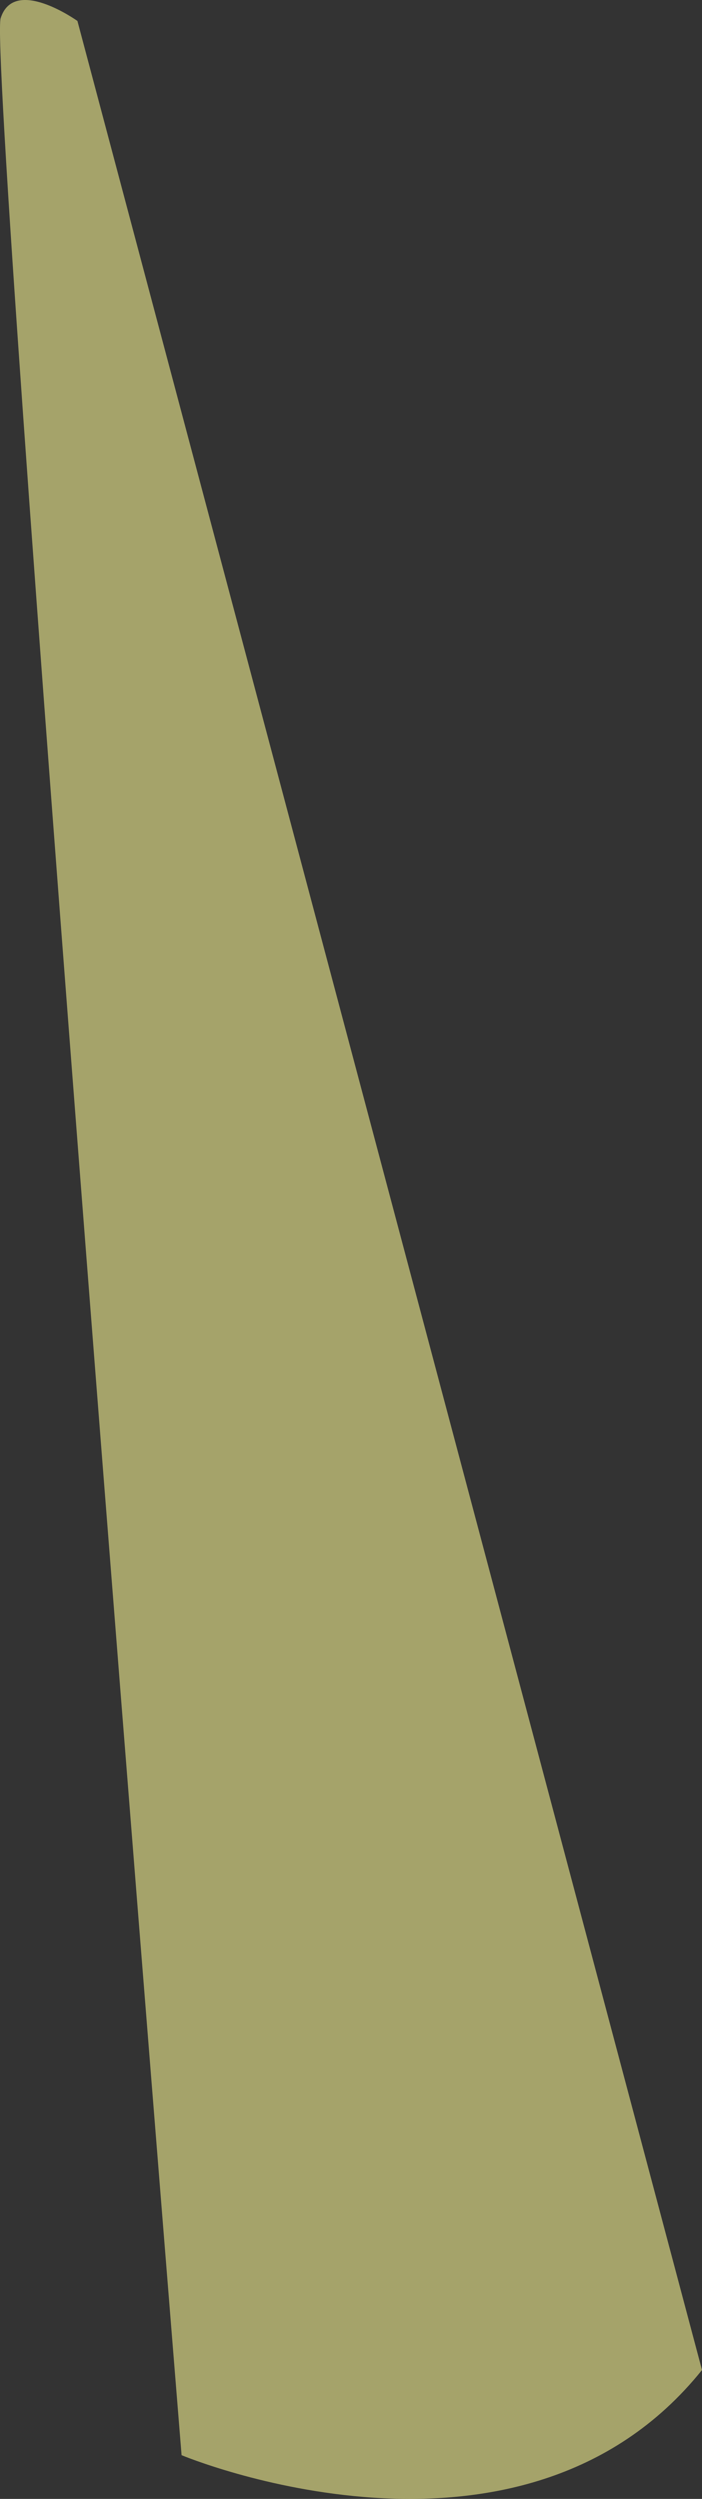 <svg xmlns="http://www.w3.org/2000/svg" viewBox="0 0 277.7 988.13"><rect x="0" y="0" width="277.7" height="988.13" fill="#333333" stroke="none"/><defs><style>.cls-1{fill:#fffb97;opacity:0.56;}</style></defs><title>資產 4</title><g id="圖層_2" data-name="圖層 2"><g id="圖層_1-2" data-name="圖層 1"><path class="cls-1" d="M277.7,937.16,30.63,8.29S5.59-9.62.26,7.2,71.83,970.84,71.83,970.84,205.69,1026.89,277.7,937.16Z"/></g></g></svg>